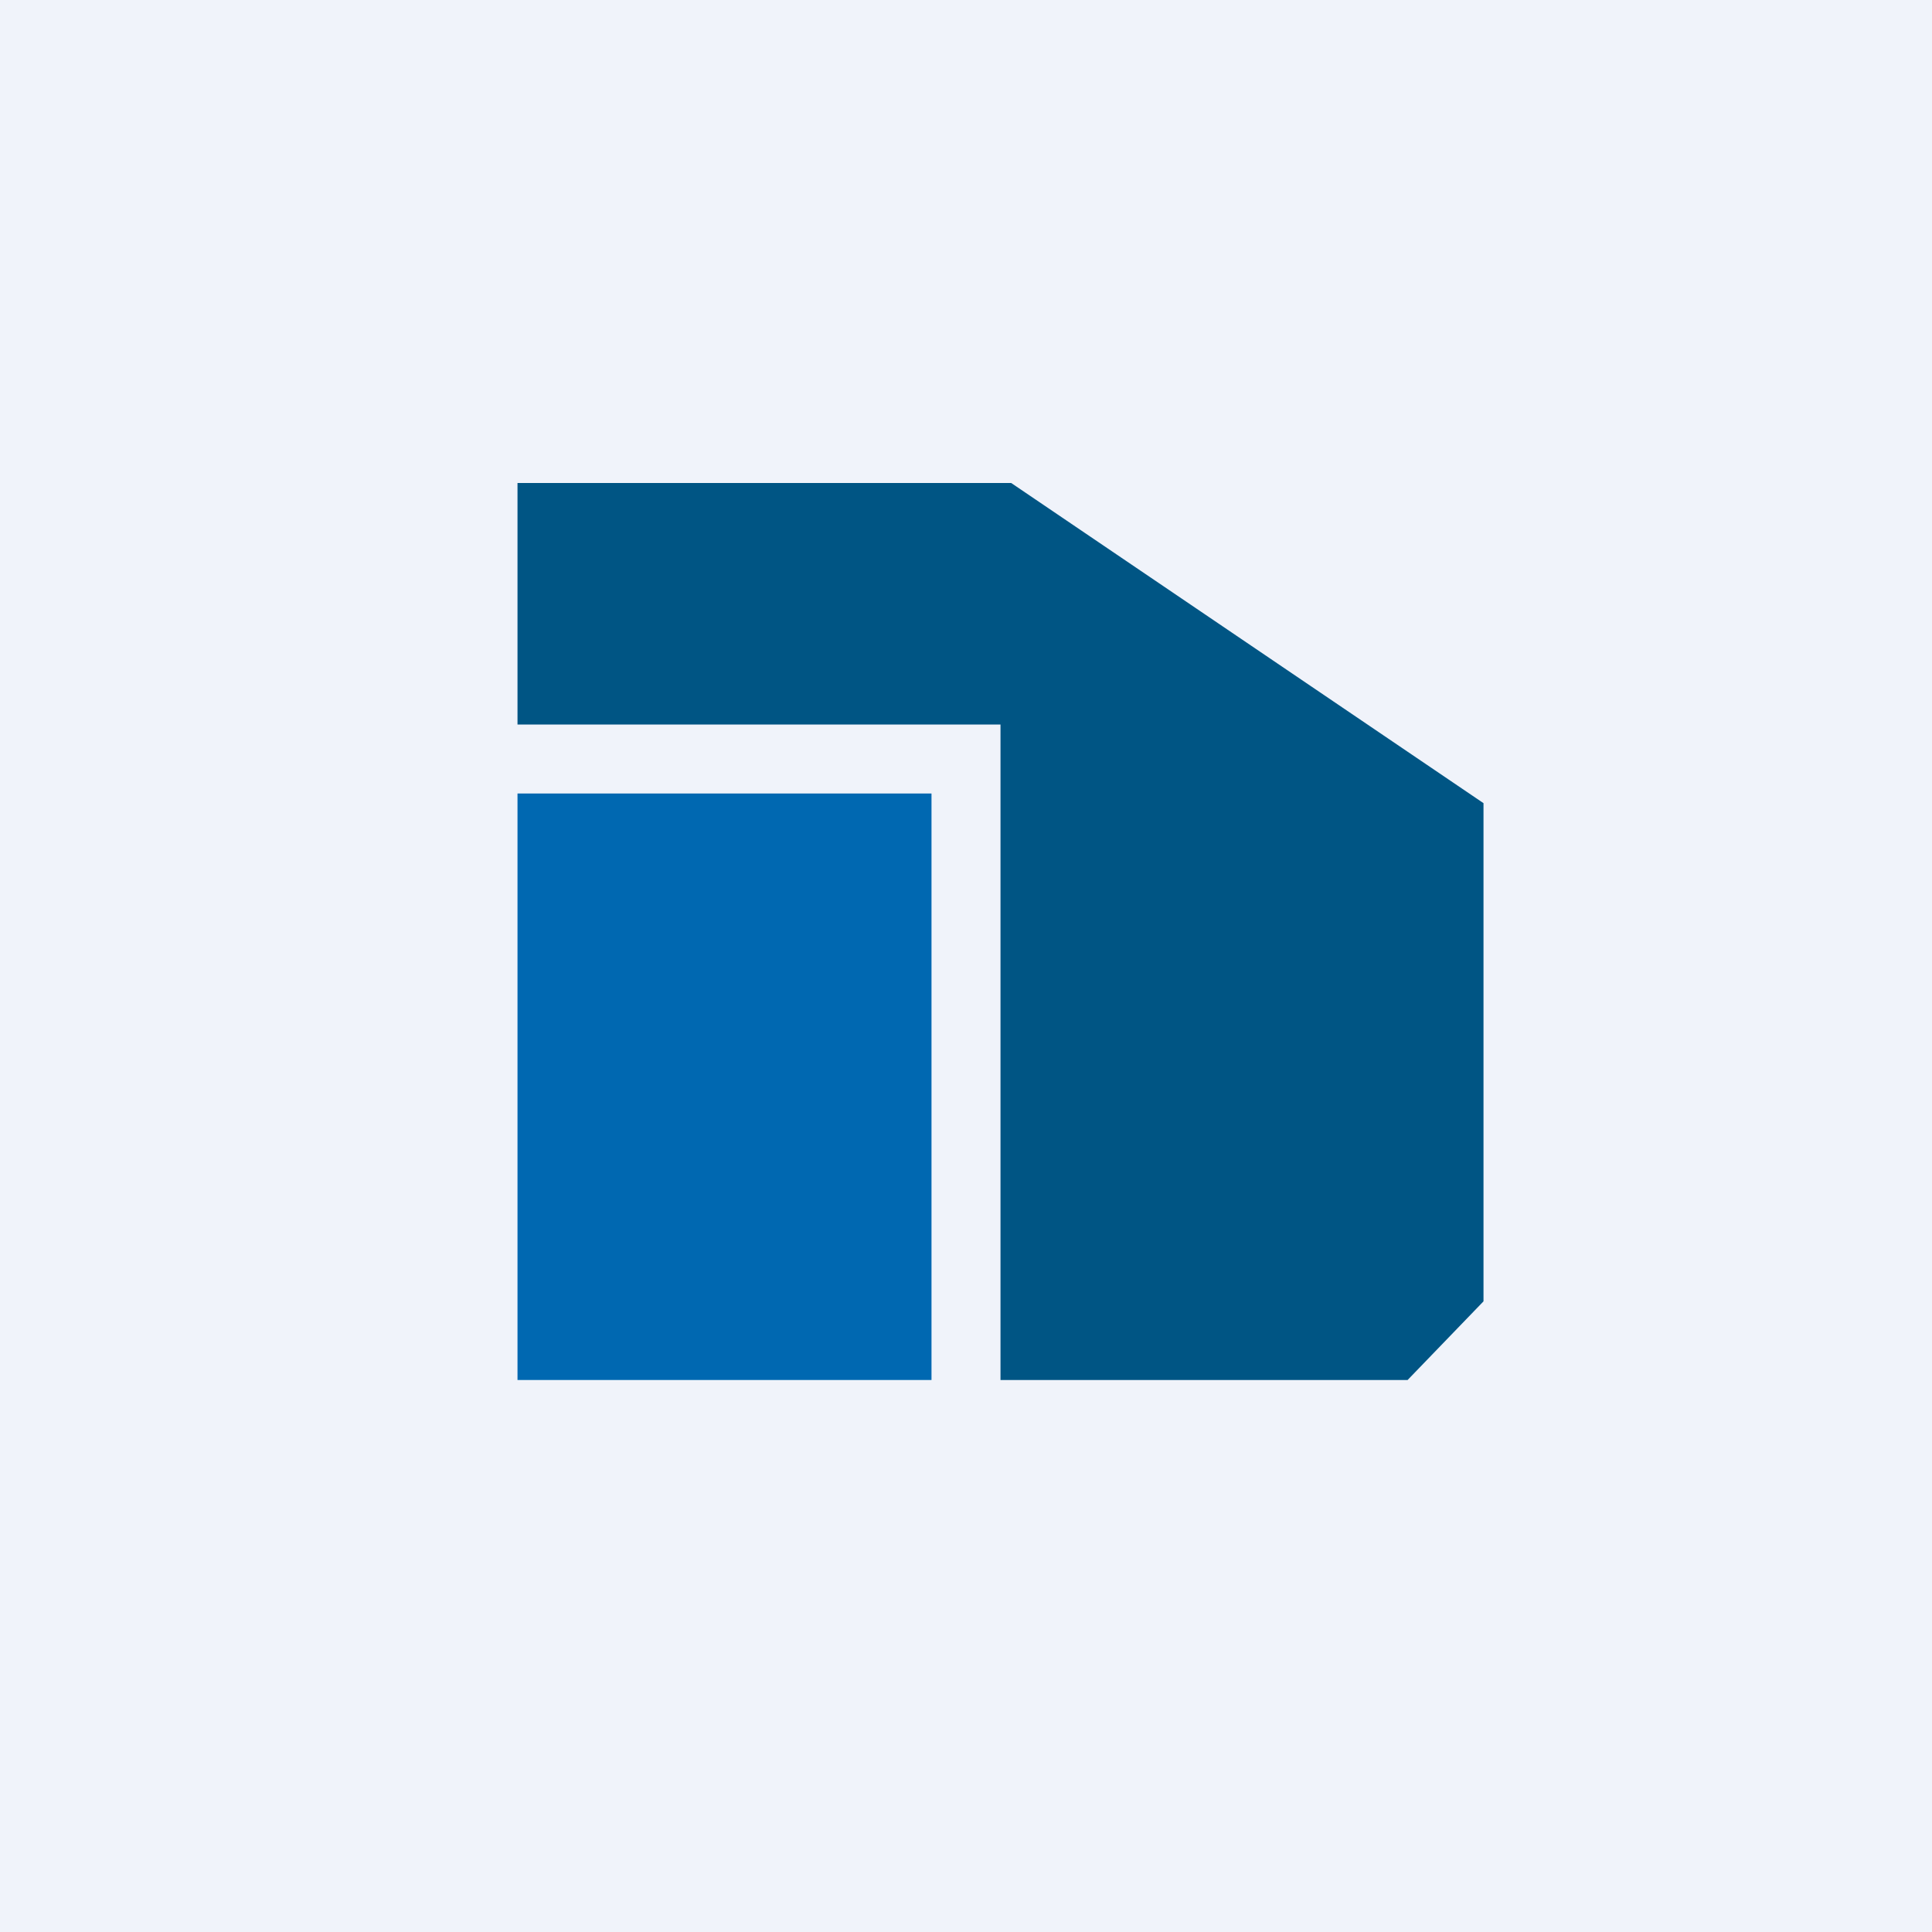 <!-- by TradeStack --><svg width="56" height="56" viewBox="0 0 56 56" xmlns="http://www.w3.org/2000/svg"><path fill="#F0F3FA" d="M0 0h56v56H0z"/><path fill="#0068B1" d="M15 23h12v17H15z"/><path d="M29 21H15v-7h14.31L43 23.28v14.44L40.8 40H29V21Z" fill="#005584"/></svg>